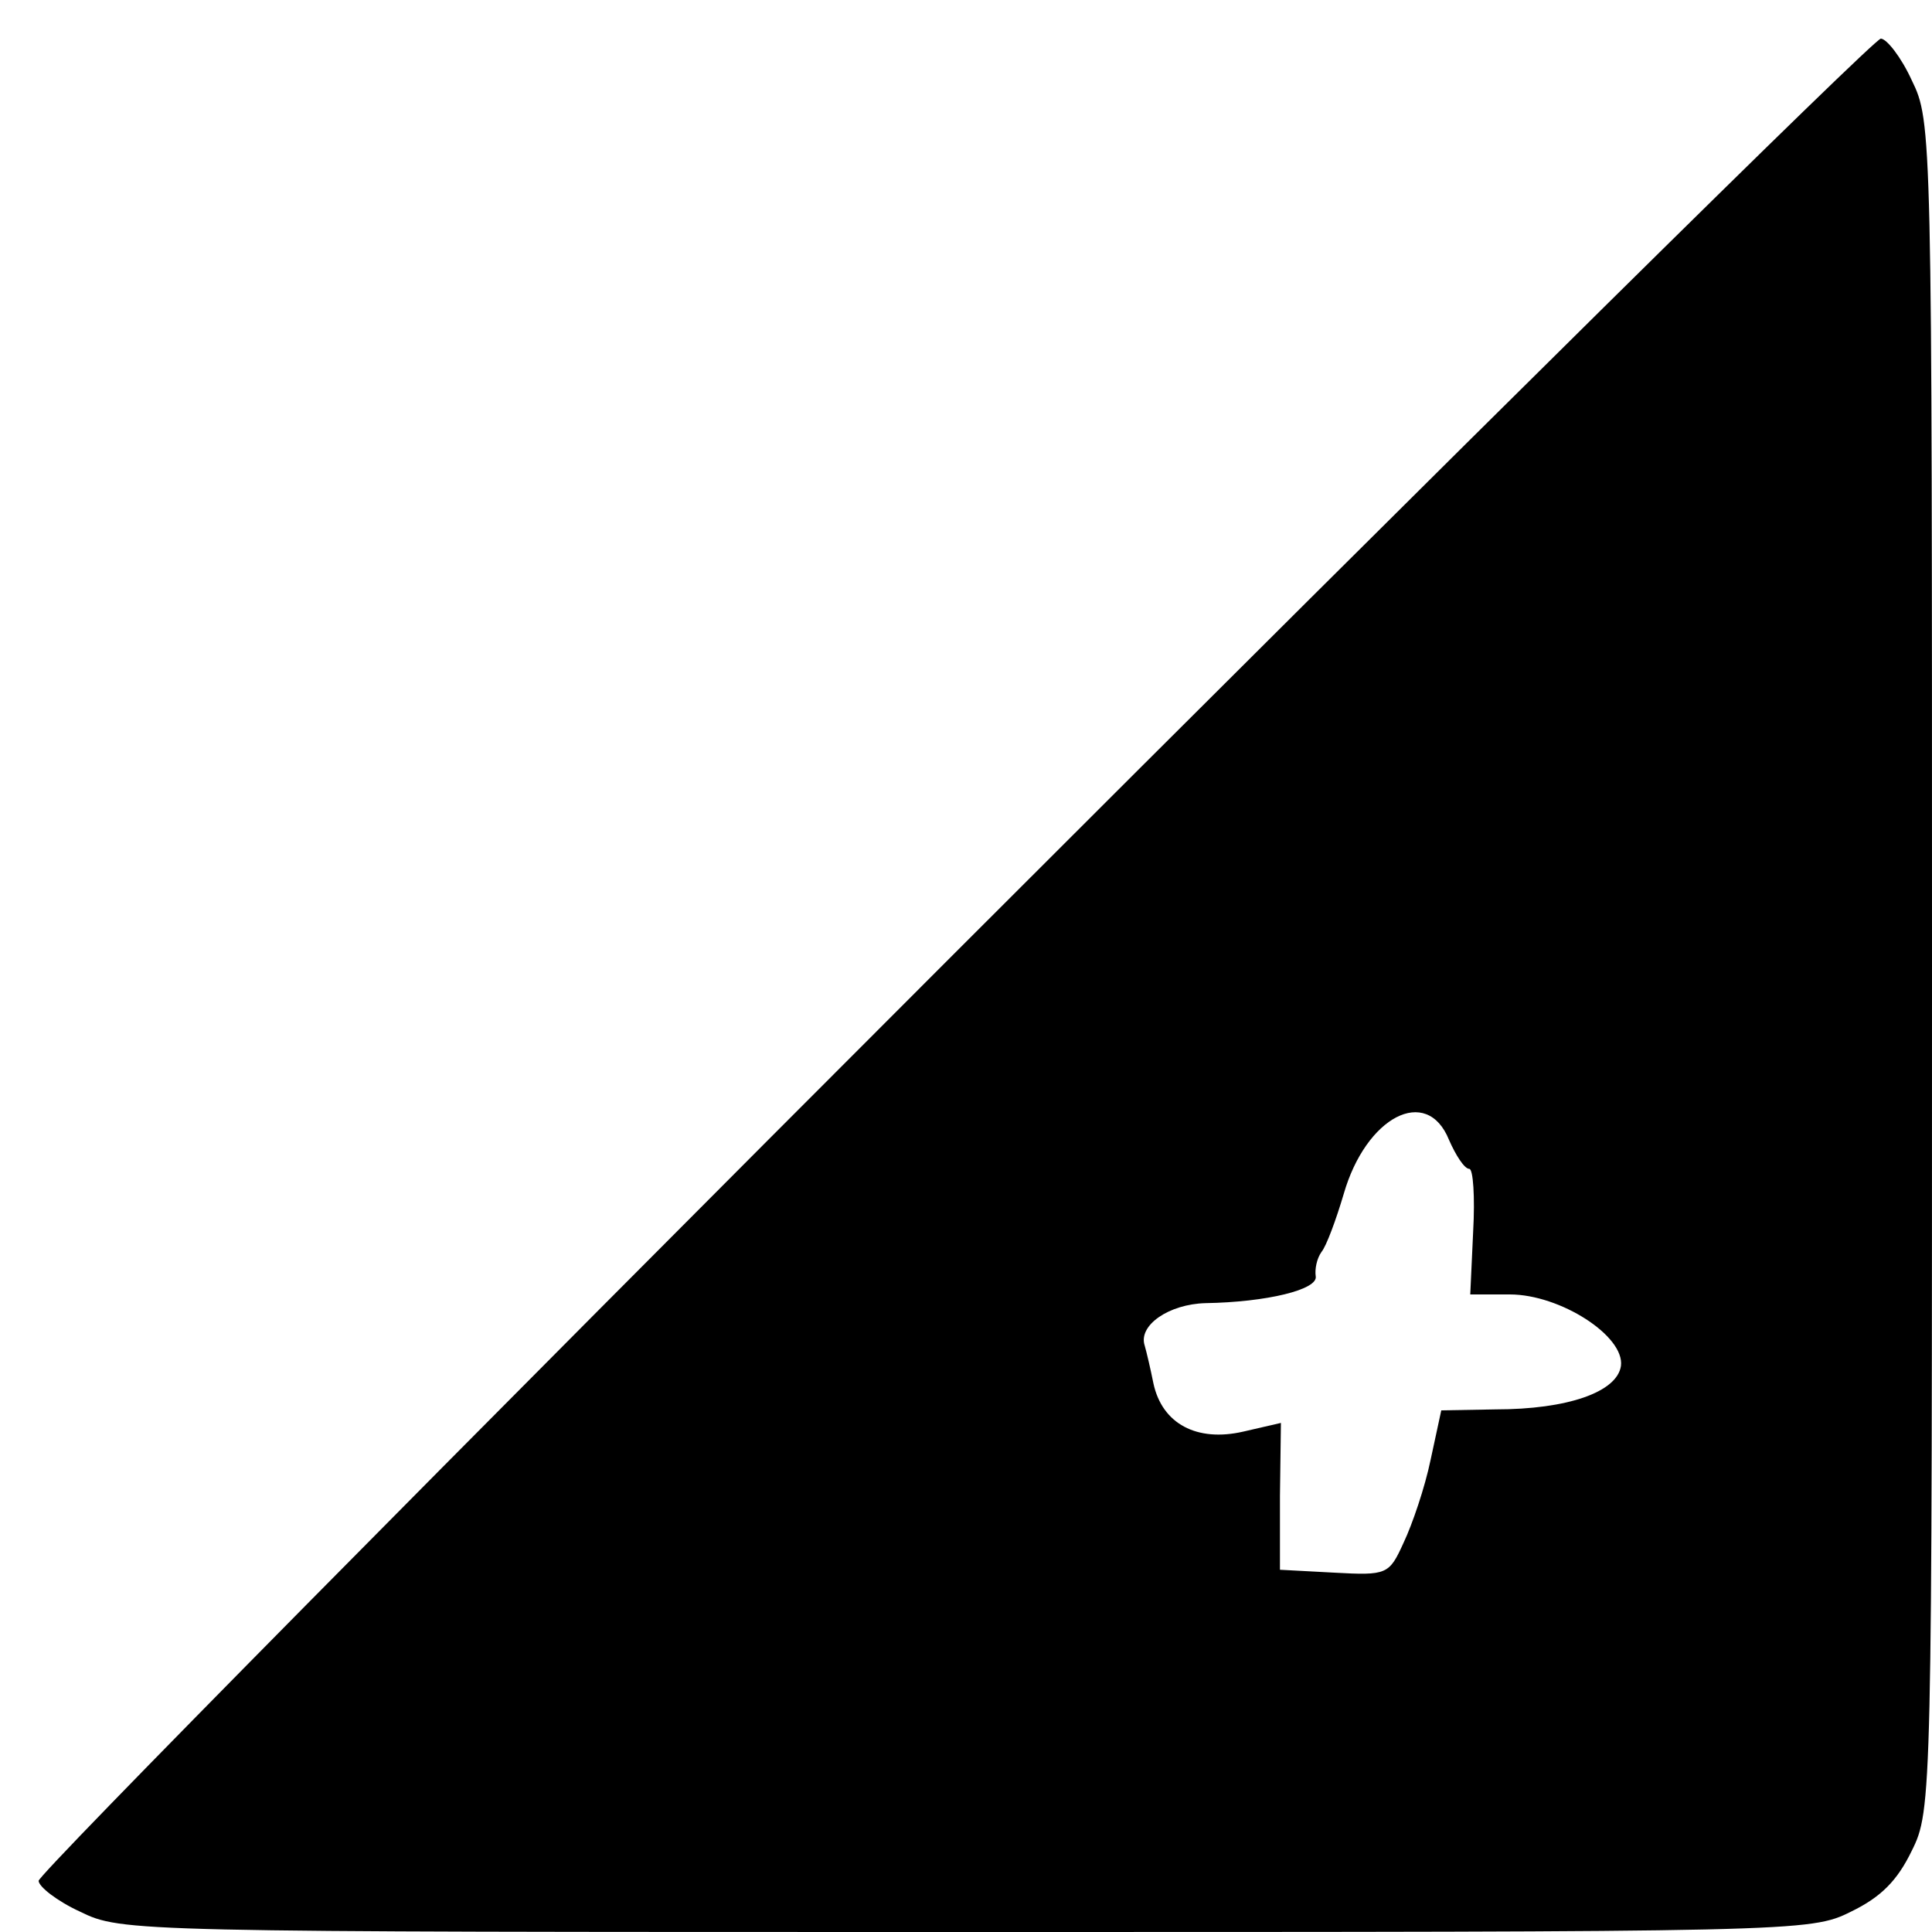 <svg version="1" xmlns="http://www.w3.org/2000/svg" width="266.667" height="266.667" viewBox="0 0 200 200"><path d="M98.7 98.8C46.6 150.9 4 194 4 194.7c0 .6 1.9 2.1 4.3 3.2 4.3 2.1 5.1 2.1 91.7 2.1 86.2 0 87.4 0 91.6-2.1 3.1-1.5 4.8-3.2 6.3-6.3 2.1-4.2 2.1-5.4 2.1-91.6 0-86.6 0-87.4-2.1-91.7-1.1-2.4-2.6-4.3-3.2-4.3-.7 0-43.8 42.6-96 94.8zM150 118c.7 1.6 1.6 3 2.1 3 .4 0 .6 2.9.4 6.5l-.3 6.5h4.1c5.2 0 11.9 4.3 11.5 7.4-.4 2.7-5.5 4.5-13 4.5l-5.6.1-1.1 5.1c-.6 2.9-1.9 6.7-2.8 8.6-1.5 3.3-1.7 3.4-7.2 3.1l-5.6-.3v-7.6l.1-7.6-3.9.9c-4.8 1.1-8.4-.8-9.3-5-.3-1.5-.7-3.2-.9-3.9-.7-2.1 2.5-4.3 6.3-4.4 6.3-.1 11.7-1.4 11.4-2.8-.1-.7.1-1.8.6-2.5.5-.6 1.5-3.3 2.3-6 2.3-8 8.6-11.3 10.9-5.6z"/></svg>
